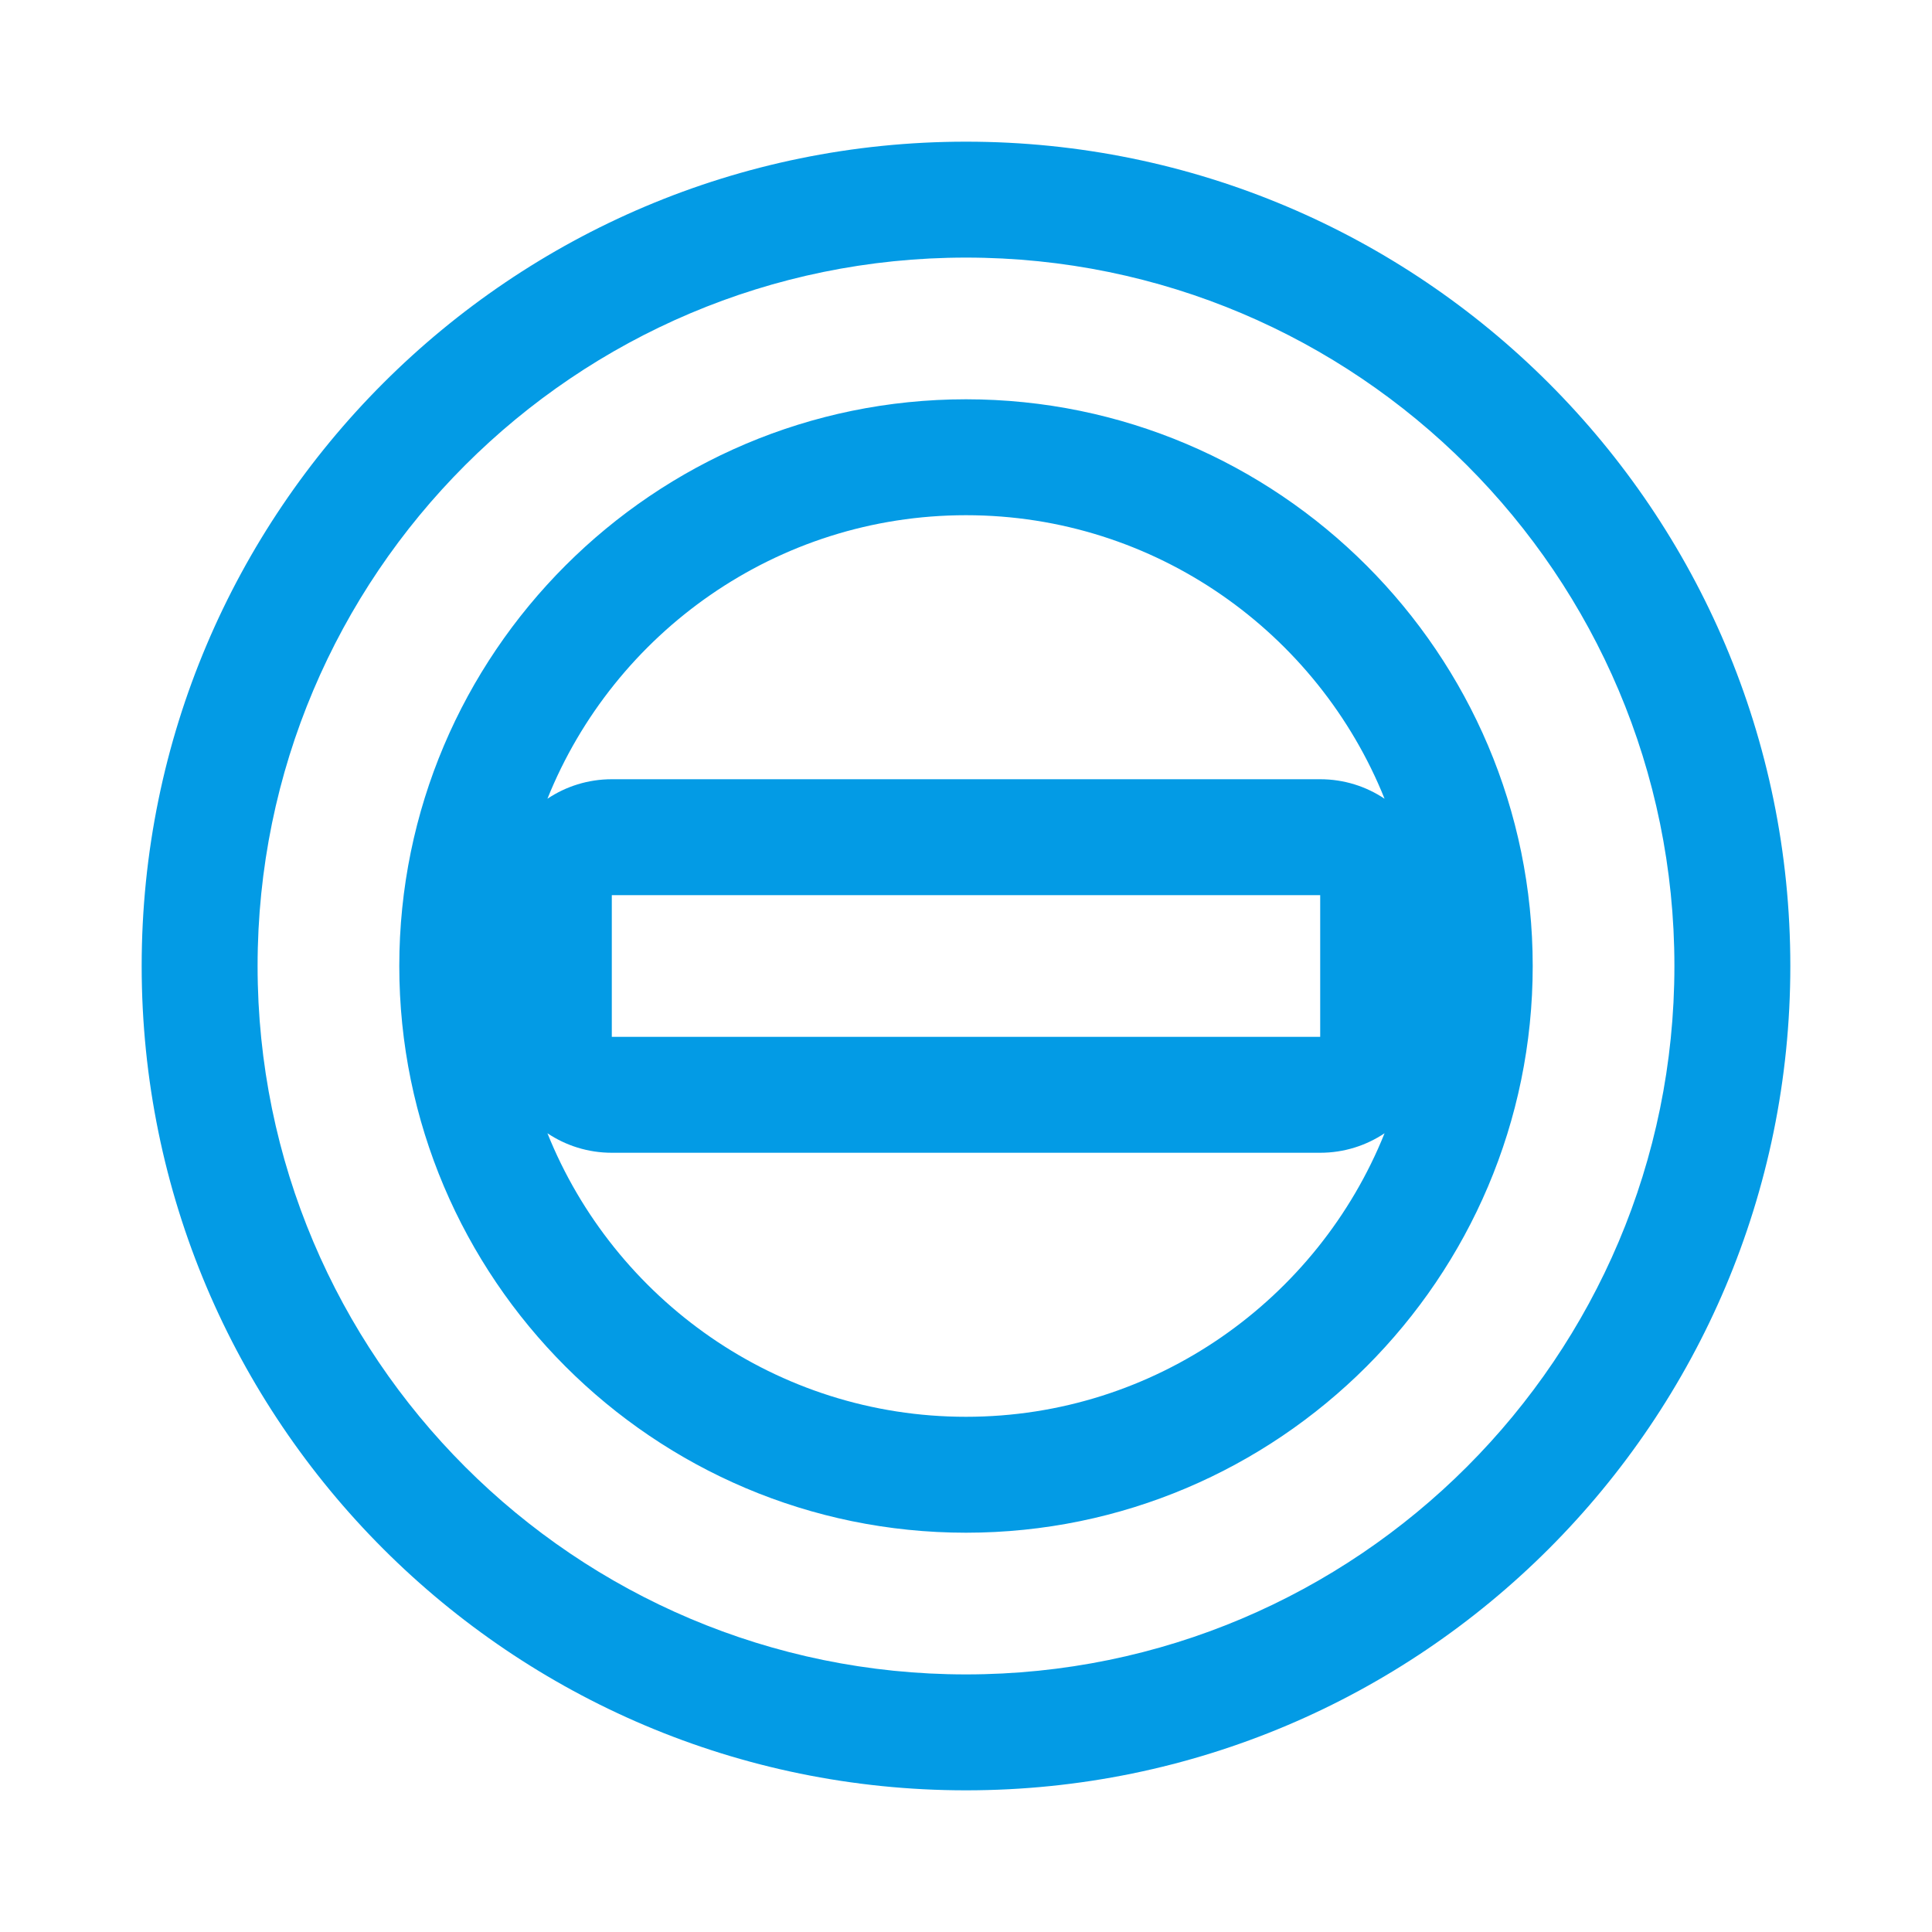 <svg version="1.1" xmlns="http://www.w3.org/2000/svg" xmlns:xlink="http://www.w3.org/1999/xlink" viewBox="0,0,1024,1024">
	<!-- Color names: teamapps-color-1 -->
	<desc>remove_circle_outline icon - Licensed under Apache License v2.0 (http://www.apache.org/licenses/LICENSE-2.0) - Created with Iconfu.com - Derivative work of Material icons (Copyright Google Inc.)</desc>
	<g fill="none" fill-rule="nonzero" style="mix-blend-mode: normal">
		<g color="#039be5" class="teamapps-color-1">
			<path d="M948.91,512c0,241.19 -195.72,436.91 -436.91,436.91c-241.19,0 -436.91,-195.72 -436.91,-436.91c0,-241.19 195.72,-436.91 436.91,-436.91c241.19,0 436.91,195.72 436.91,436.91zM512,273.07c-100.35,0 -186.54,62.33 -221.85,150.28c9.76,-6.53 21.5,-10.34 34.12,-10.34h375.46c12.63,0 24.36,3.81 34.12,10.34c-35.31,-87.95 -121.5,-150.28 -221.85,-150.28zM512,750.93c100.35,0 186.54,-62.33 221.85,-150.28c-9.76,6.53 -21.5,10.34 -34.12,10.34h-375.46c-12.63,0 -24.36,-3.81 -34.12,-10.34c35.31,87.95 121.5,150.28 221.85,150.28zM512,136.53c-207.26,0 -375.47,168.21 -375.47,375.47c0,207.26 168.21,375.47 375.47,375.47c207.26,0 375.47,-168.21 375.47,-375.47c0,-207.26 -168.21,-375.47 -375.47,-375.47zM512,812.37c-165.58,0 -300.37,-134.79 -300.37,-300.37c0,-165.58 134.79,-300.37 300.37,-300.37c165.58,0 300.37,134.79 300.37,300.37c0,165.58 -134.79,300.37 -300.37,300.37zM324.27,474.45v75.1h375.46v-75.1z" fill="currentColor"/>
		</g>
	</g>
</svg>